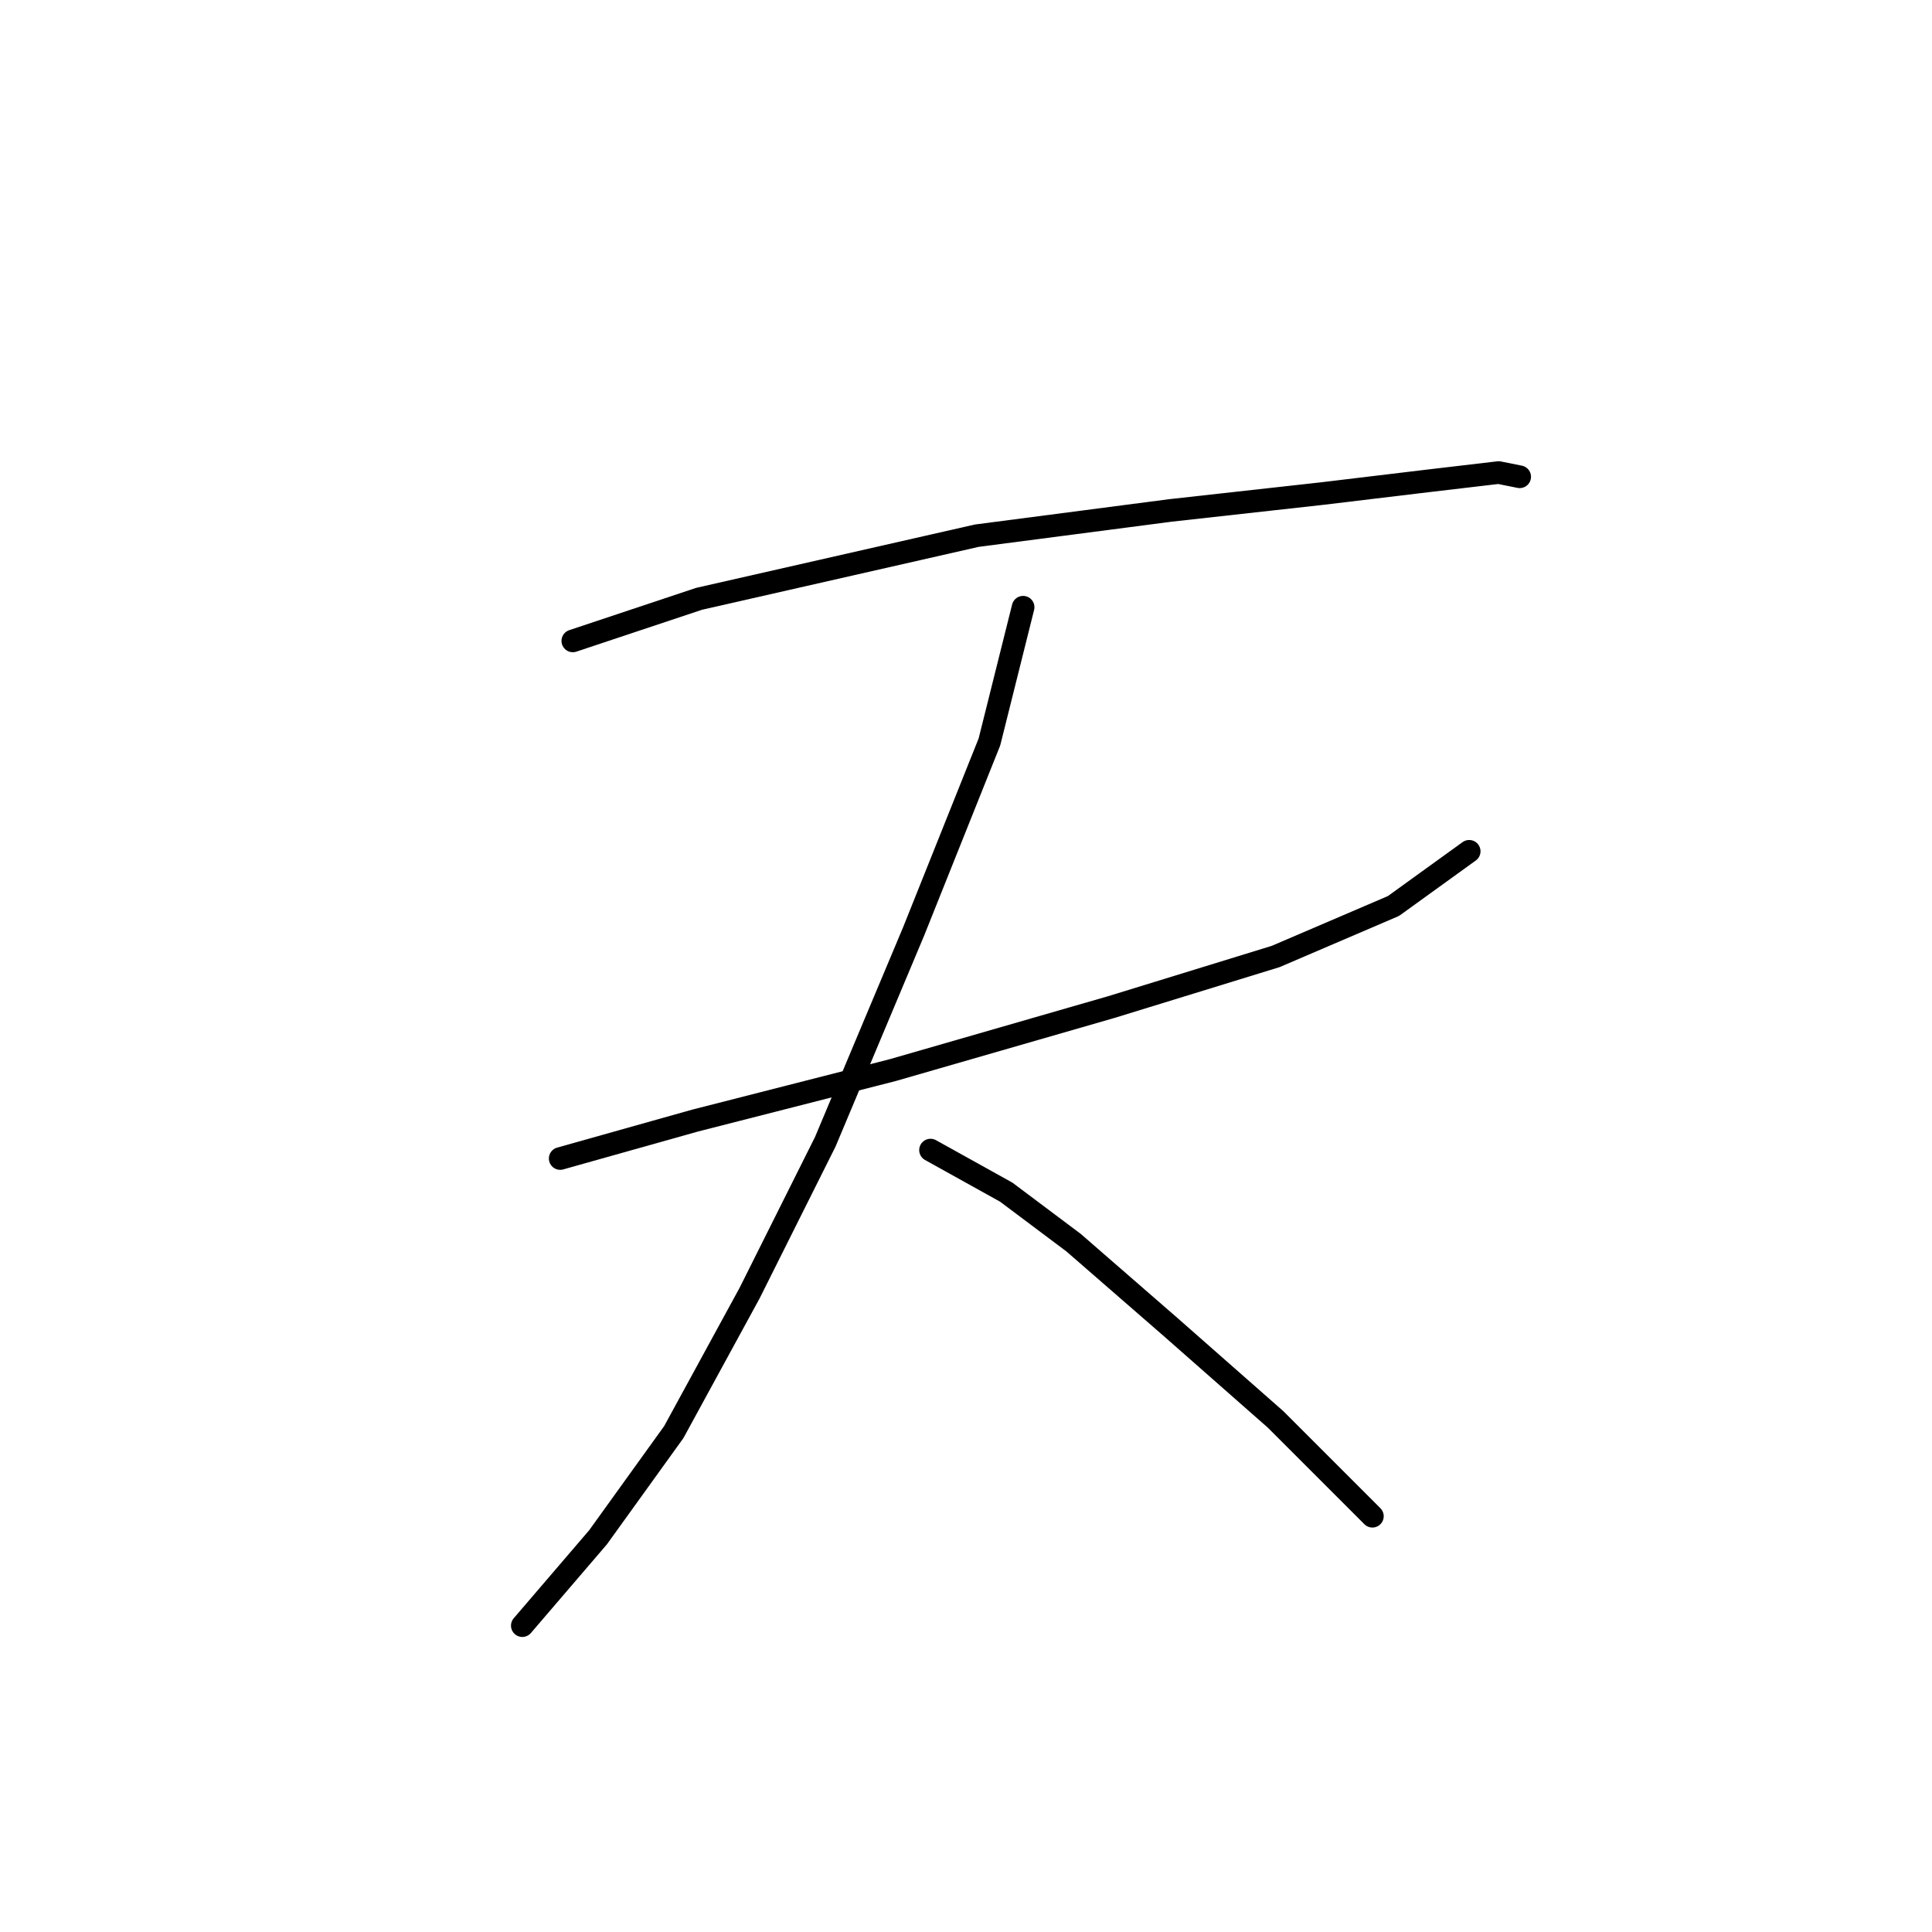 <?xml version="1.0" standalone="no"?>
    <svg width="256" height="256" xmlns="http://www.w3.org/2000/svg" version="1.1">
    <polyline stroke="black" stroke-width="3" stroke-linecap="round" fill="transparent" stroke-linejoin="round" points="75.901 84.922 92.63 79.346 129.433 70.981 155.083 67.636 175.158 65.405 189.098 63.732 198.578 62.617 201.366 63.175 201.366 63.175 " />
        <polyline stroke="black" stroke-width="3" stroke-linecap="round" fill="transparent" stroke-linejoin="round" points="74.229 153.509 92.072 148.491 118.281 141.799 147.277 133.435 169.024 126.743 184.637 120.052 194.675 112.803 194.675 112.803 " />
        <polyline stroke="black" stroke-width="3" stroke-linecap="round" fill="transparent" stroke-linejoin="round" points="135.567 80.461 131.106 98.305 121.069 123.398 109.359 151.279 99.321 171.353 89.284 189.754 79.247 203.695 69.21 215.405 69.21 215.405 " />
        <polyline stroke="black" stroke-width="3" stroke-linecap="round" fill="transparent" stroke-linejoin="round" points="123.299 152.394 133.336 157.97 142.258 164.662 155.083 175.814 169.024 188.082 181.849 200.907 181.849 200.907 " />
        </svg>